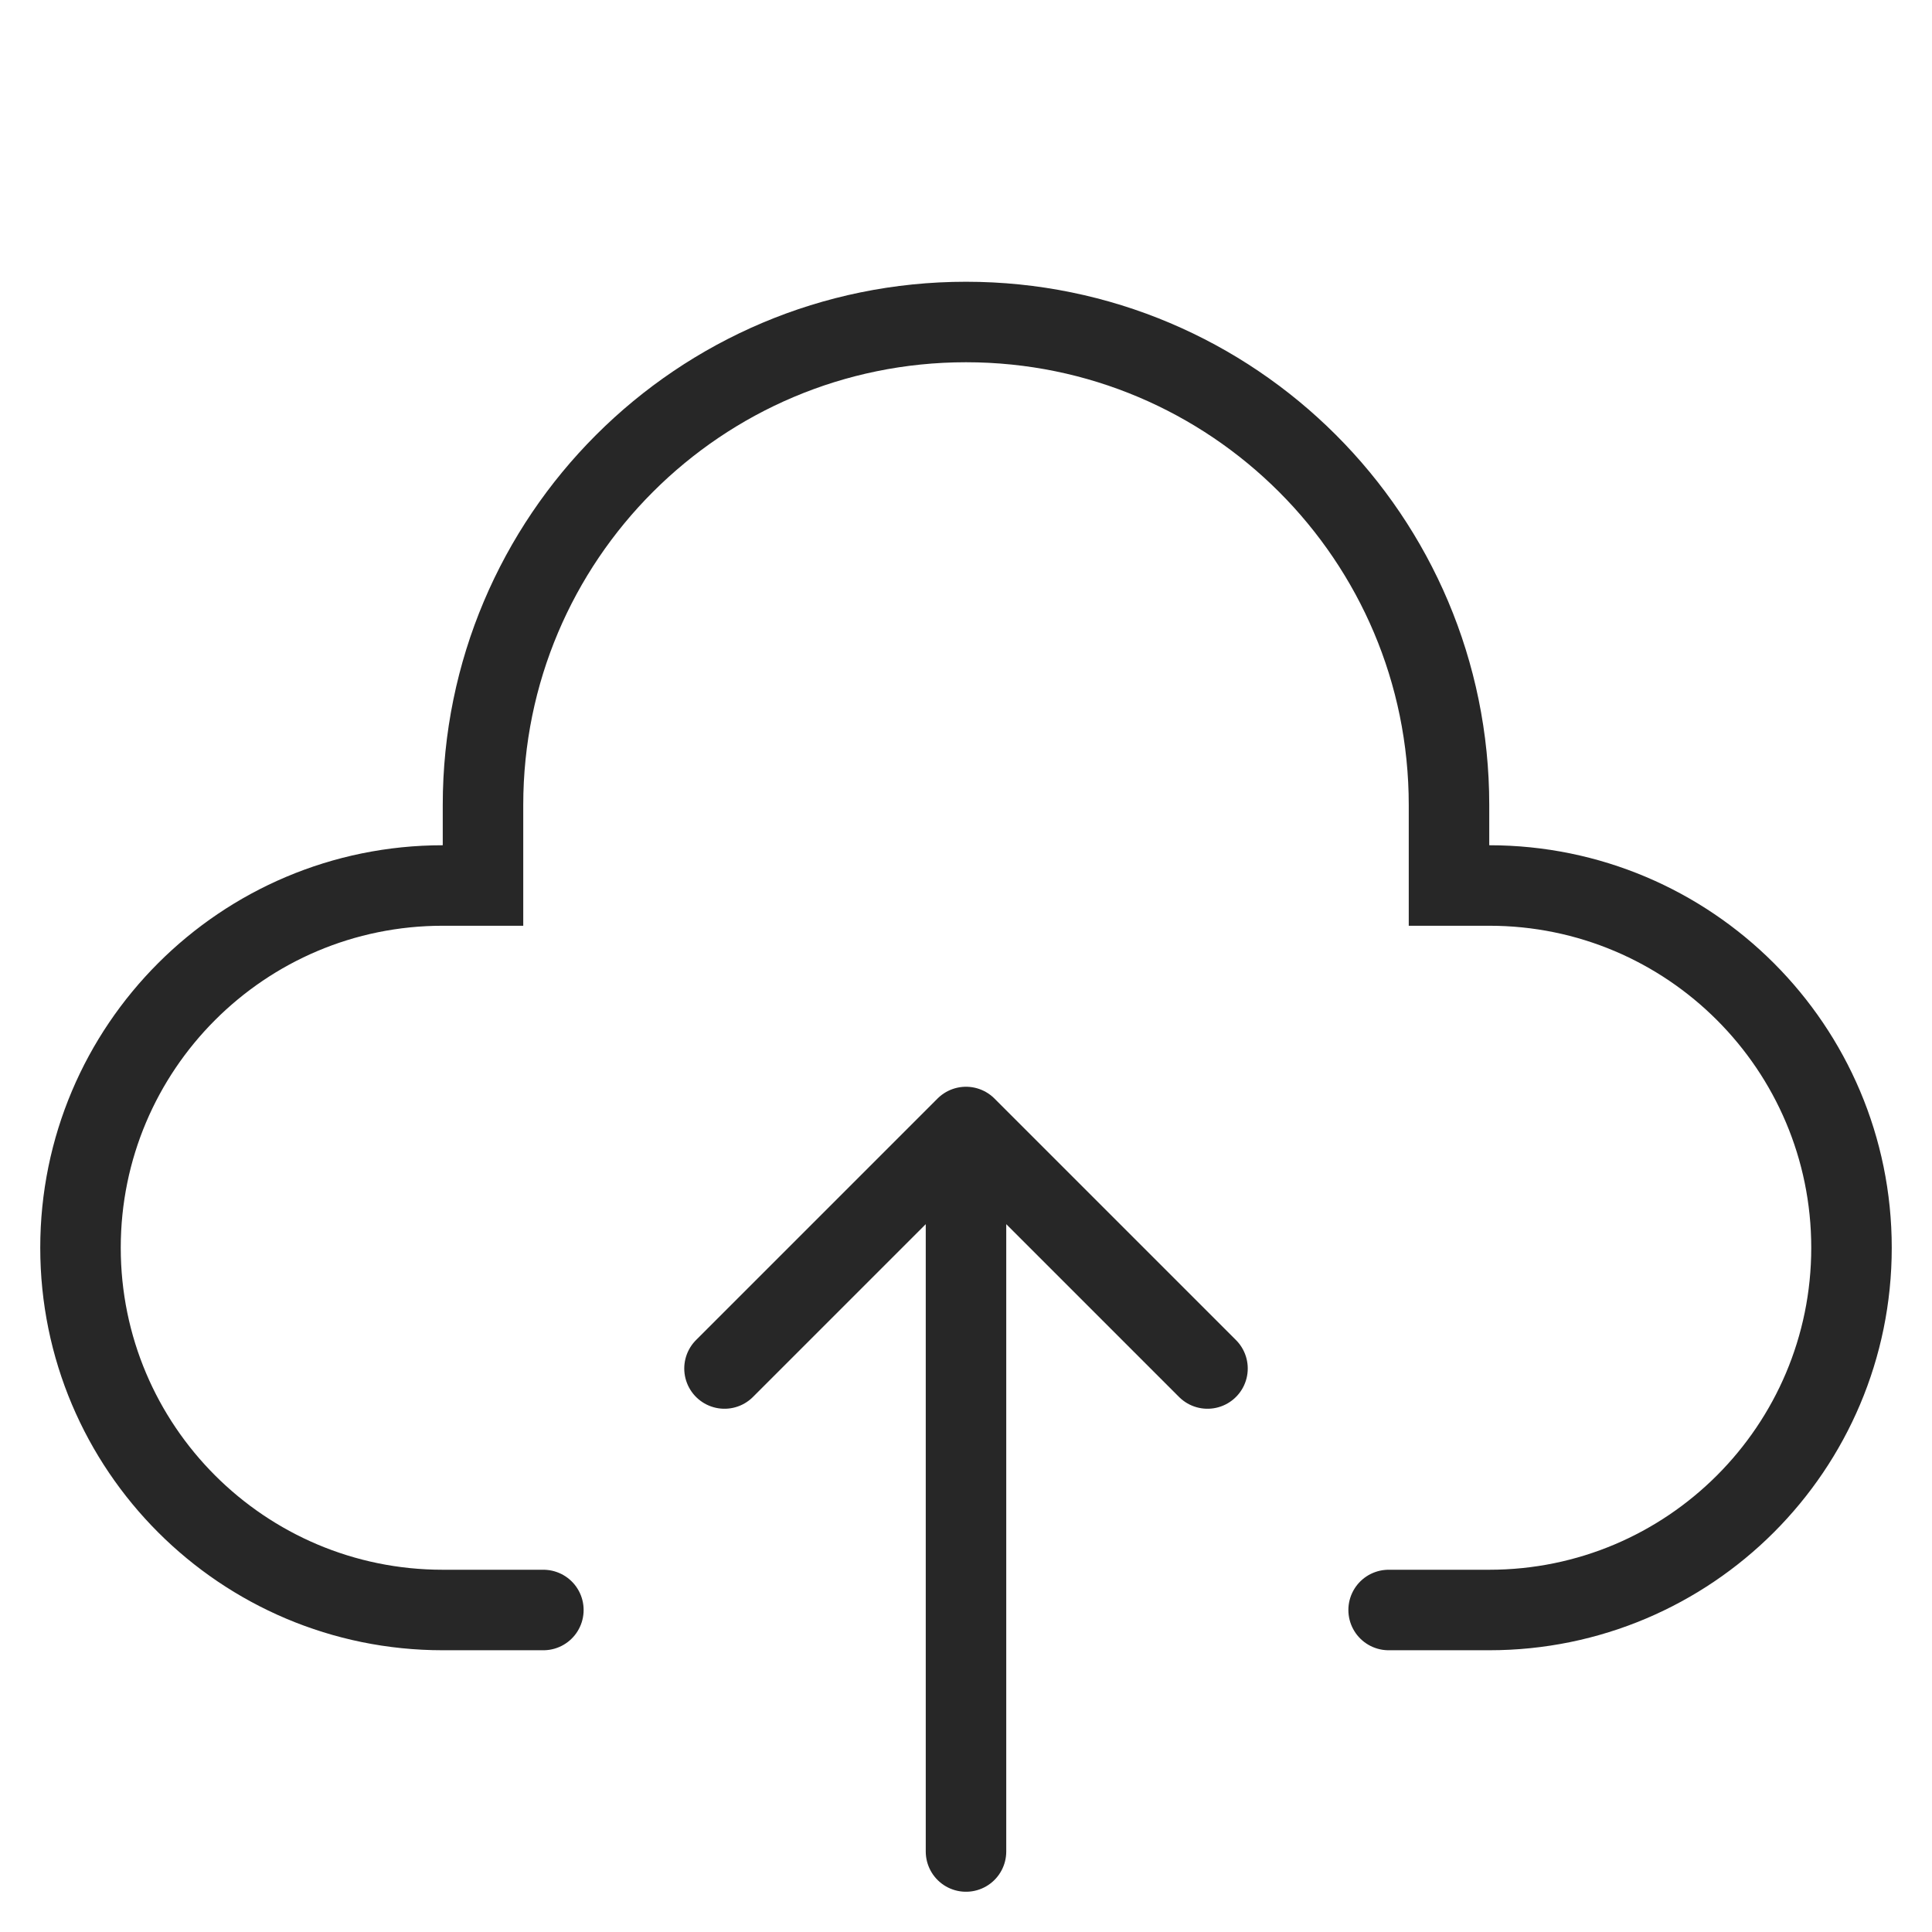 <svg width="24" height="24" viewBox="0 0 24 24" fill="none" xmlns="http://www.w3.org/2000/svg">
<path d="M6.75 20H5.5C3.015 20 1 17.985 1 15.5C1 13.015 3.015 11 5.5 11H6V10C6 6.686 8.686 4 12 4C15.314 4 18 6.686 18 10V11H18.5C20.985 11 23 13.015 23 15.5C23 17.985 20.985 20 18.5 20H17.25M12 23L12 14M12 14L9 17M12 14L15 17" stroke="#272727" stroke-linecap="round"/>
</svg>
